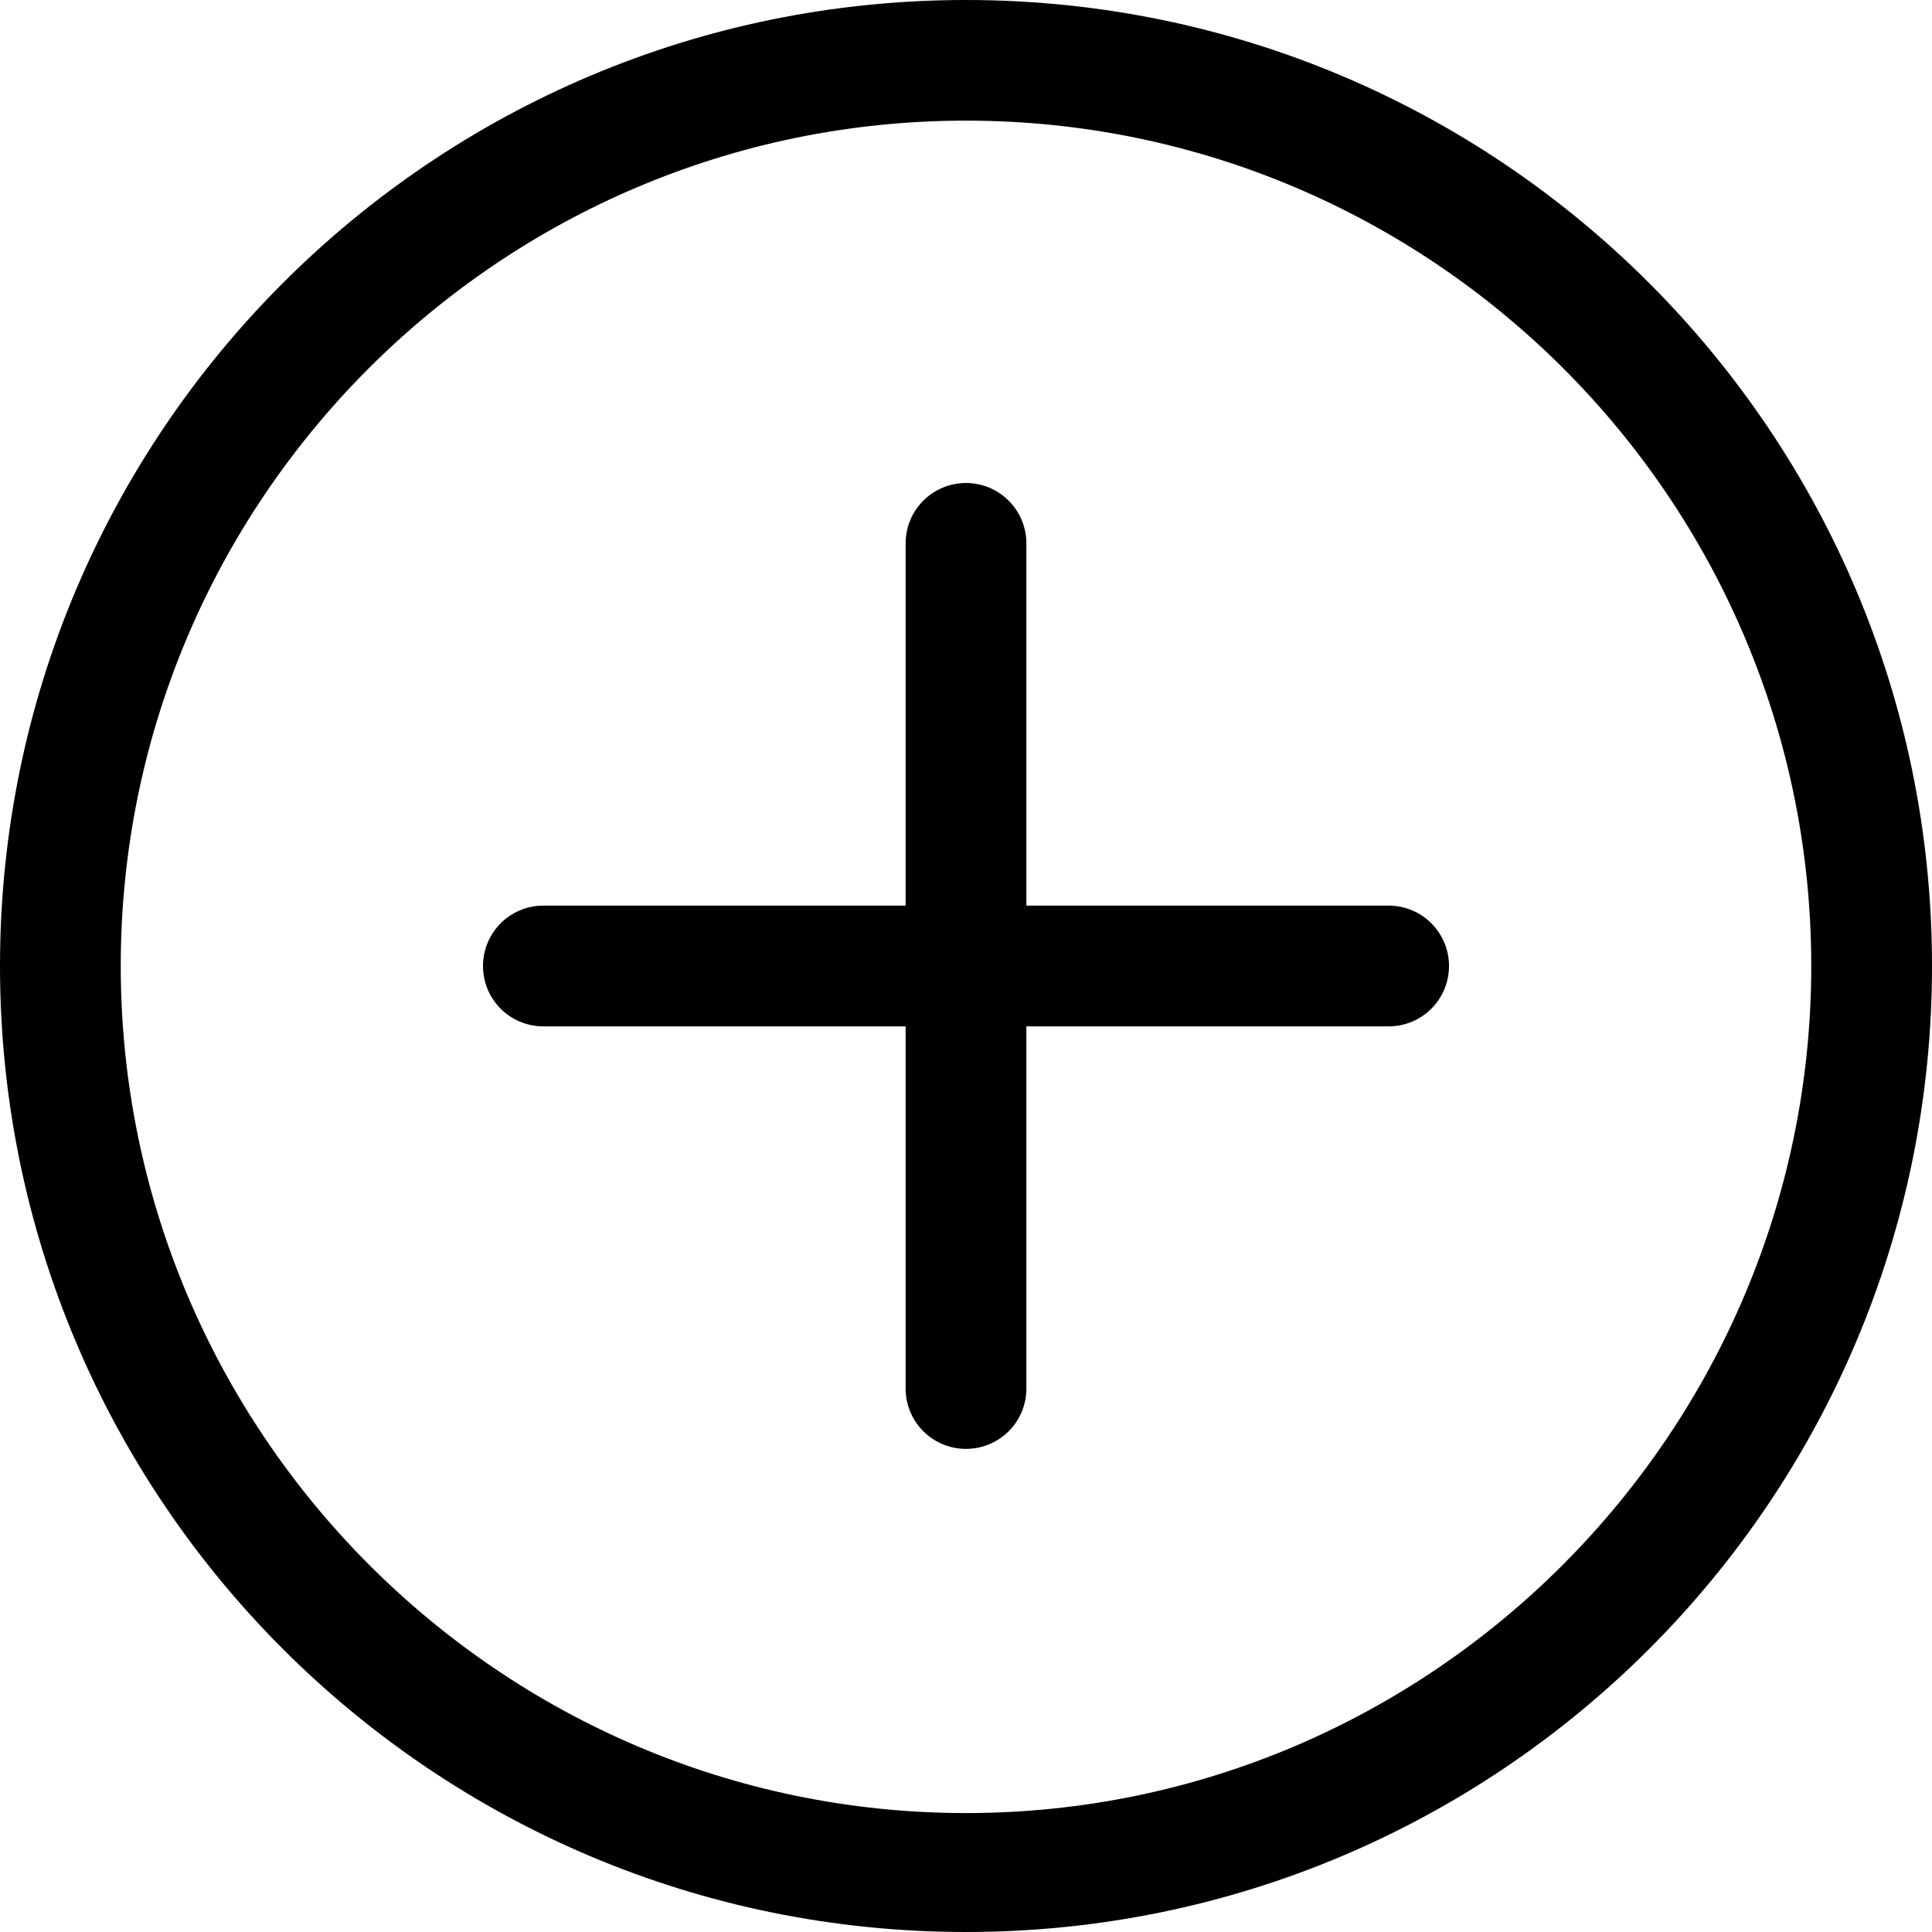 <!-- Generated by IcoMoon.io -->
<svg version="1.1" xmlns="http://www.w3.org/2000/svg" width="16" height="16" viewBox="0 0 16 16">
<title>add</title>
<path fill="#000" d="M8 0c-4.418 0-8 3.582-8 8s3.582 8 8 8c4.418 0 8-3.582 8-8s-3.582-8-8-8zM8 15.015c-3.86 0-7-3.156-7-7.016s3.14-7 7-7 7 3.14 7 7c0 3.859-3.14 7.016-7 7.016zM11.5 7.5h-3v-3c0-0.276-0.224-0.5-0.5-0.5s-0.5 0.223-0.5 0.5v3h-3c-0.276 0-0.5 0.223-0.5 0.5s0.224 0.5 0.5 0.5h3v2.999c0 0.277 0.224 0.5 0.5 0.5s0.5-0.223 0.5-0.5v-2.999h3c0.277 0 0.5-0.224 0.5-0.5s-0.223-0.5-0.5-0.5z"></path>
</svg>
